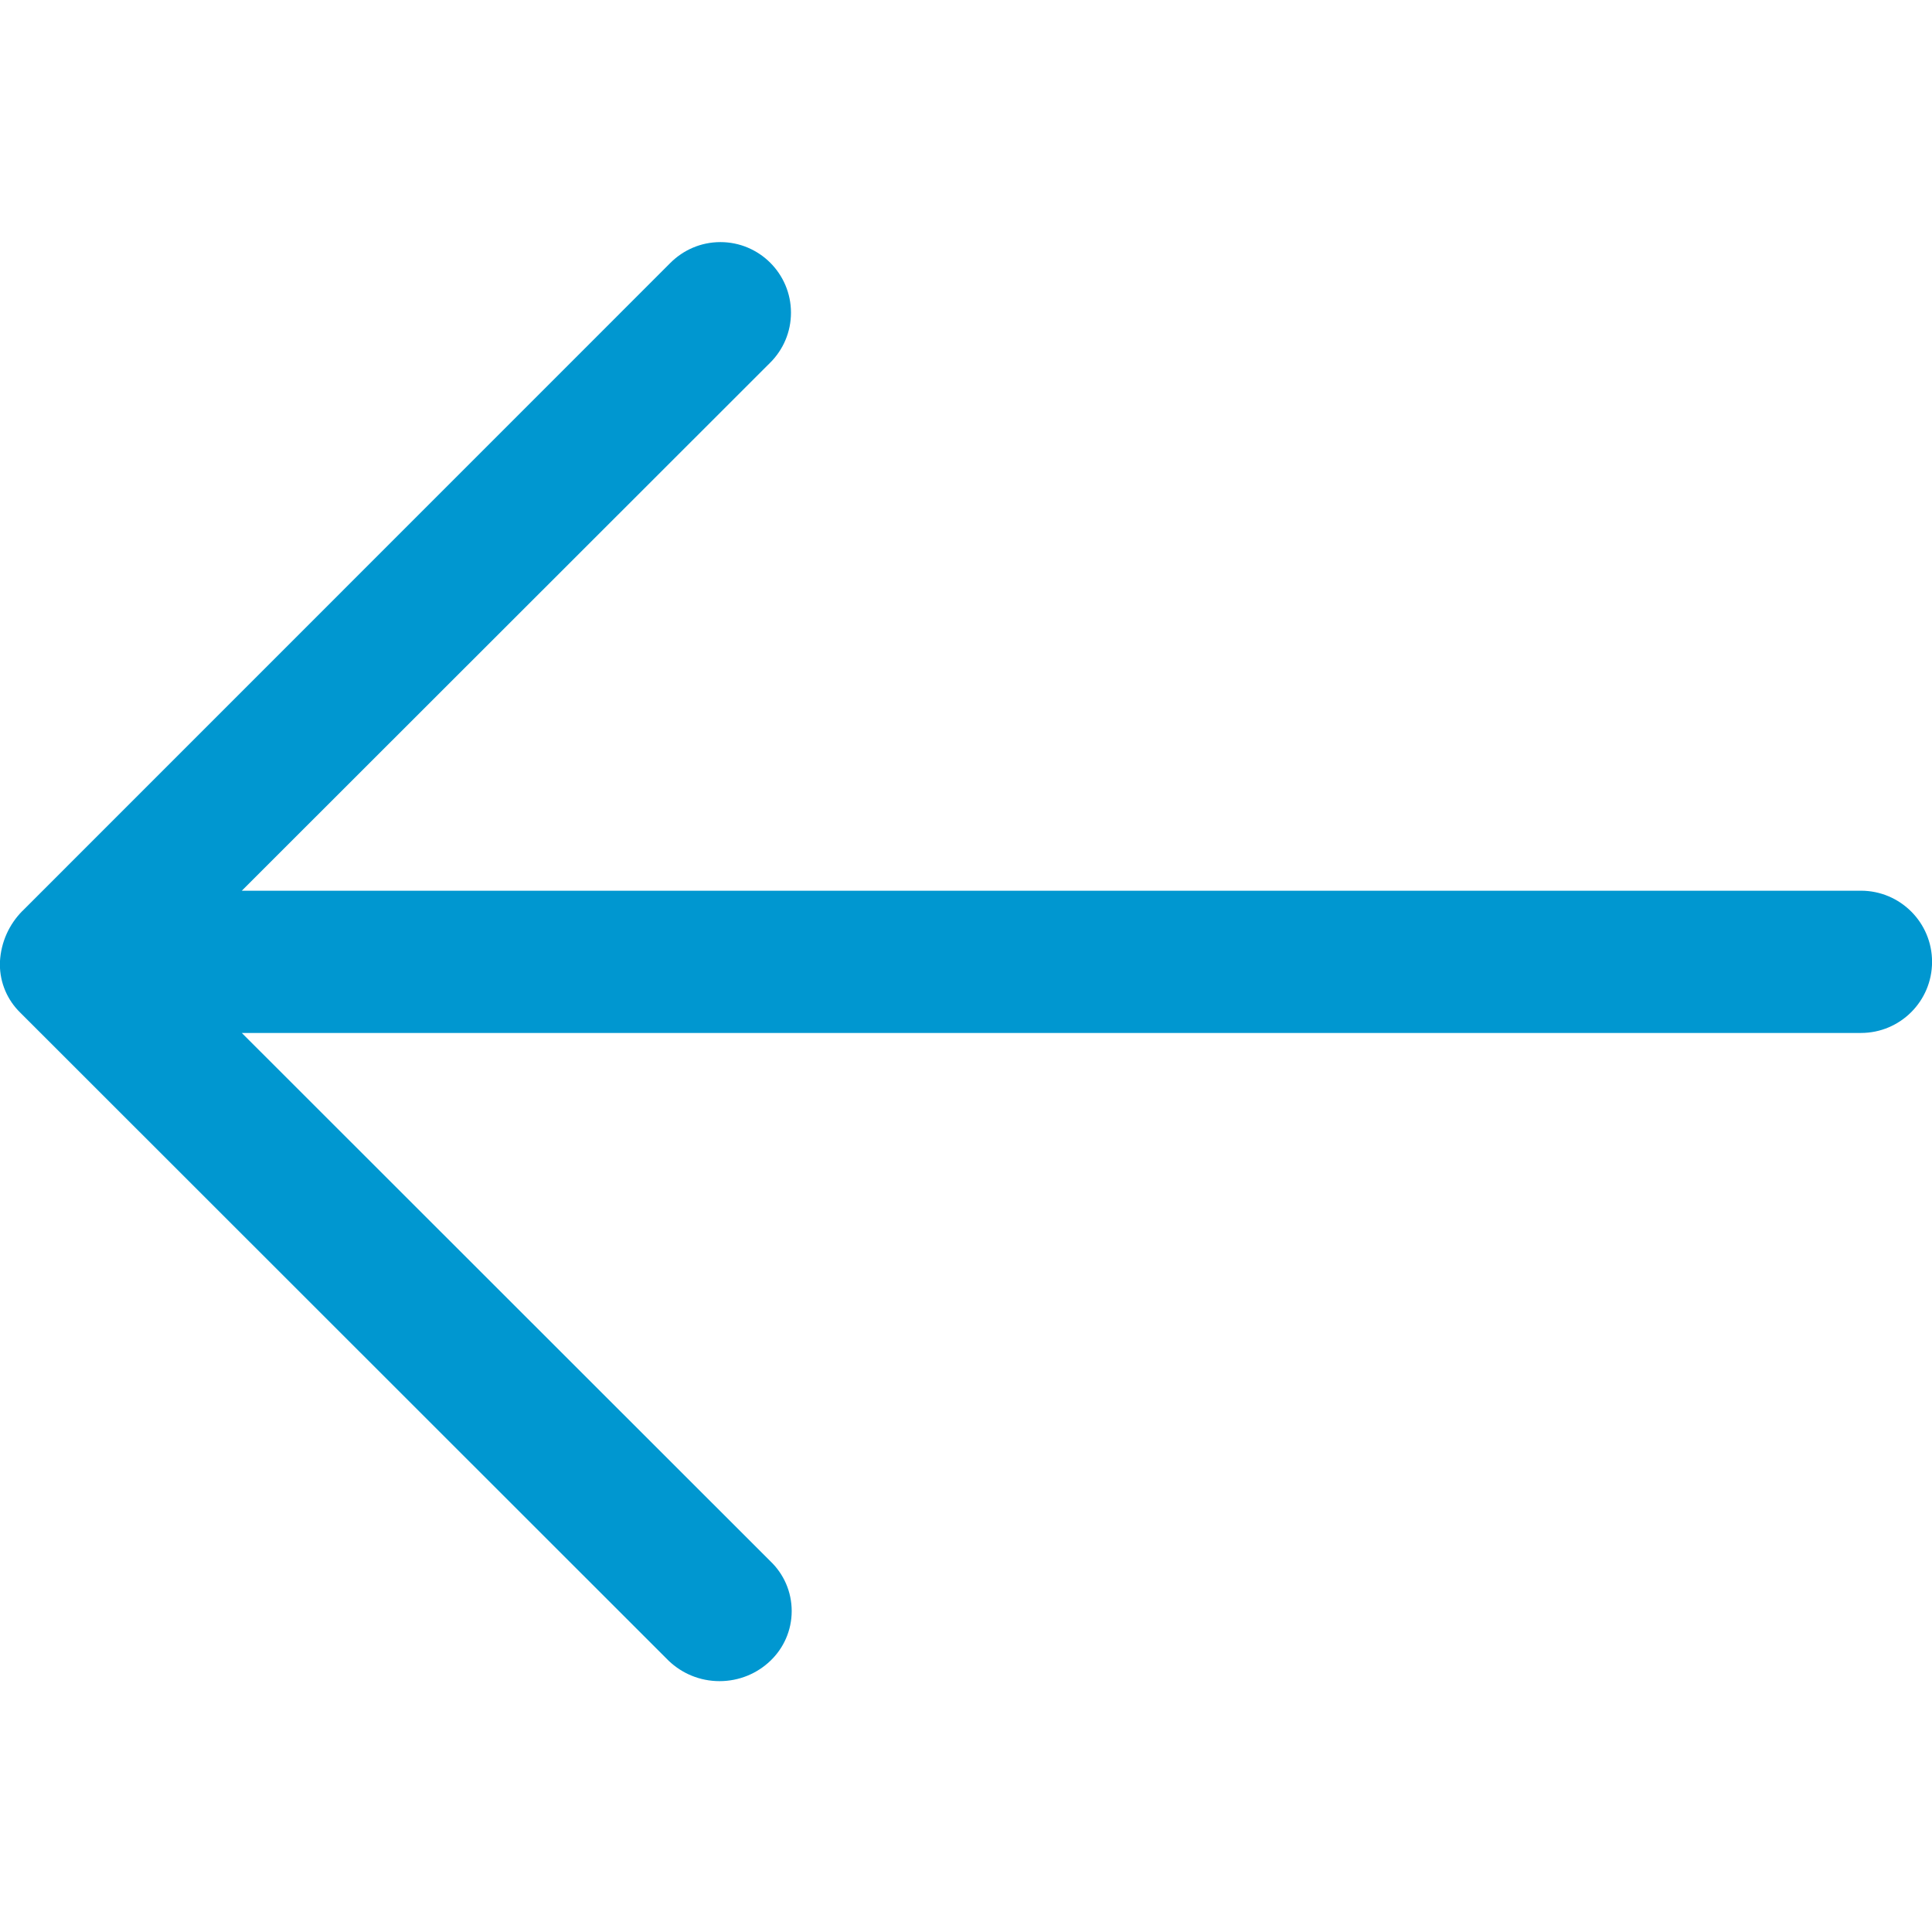 <!-- Generated by IcoMoon.io -->
<svg version="1.1" xmlns="http://www.w3.org/2000/svg" width="32" height="32" viewBox="0 0 32 32">
<title>arrow-left-blue</title>
<path fill="#0097d0" d="M0.37 15.090l10.734-10.736c0.212-0.212 0.504-0.344 0.828-0.344 0.645 0 1.169 0.523 1.169 1.169 0 0.322-0.13 0.613-0.341 0.825l-8.755 8.749h26.818c0.65 0 1.178 0.527 1.178 1.178s-0.527 1.178-1.178 1.178v0h-26.818l8.755 8.75c0.218 0.208 0.353 0.501 0.353 0.825s-0.136 0.617-0.353 0.824l-0 0c-0.218 0.209-0.515 0.337-0.842 0.337s-0.623-0.128-0.842-0.337l0 0-10.741-10.736c-0.208-0.203-0.337-0.487-0.337-0.801 0-0.014 0-0.029 0.001-0.043l-0 0.002c0.017-0.329 0.155-0.622 0.37-0.84l-0 0z"></path>
</svg>
